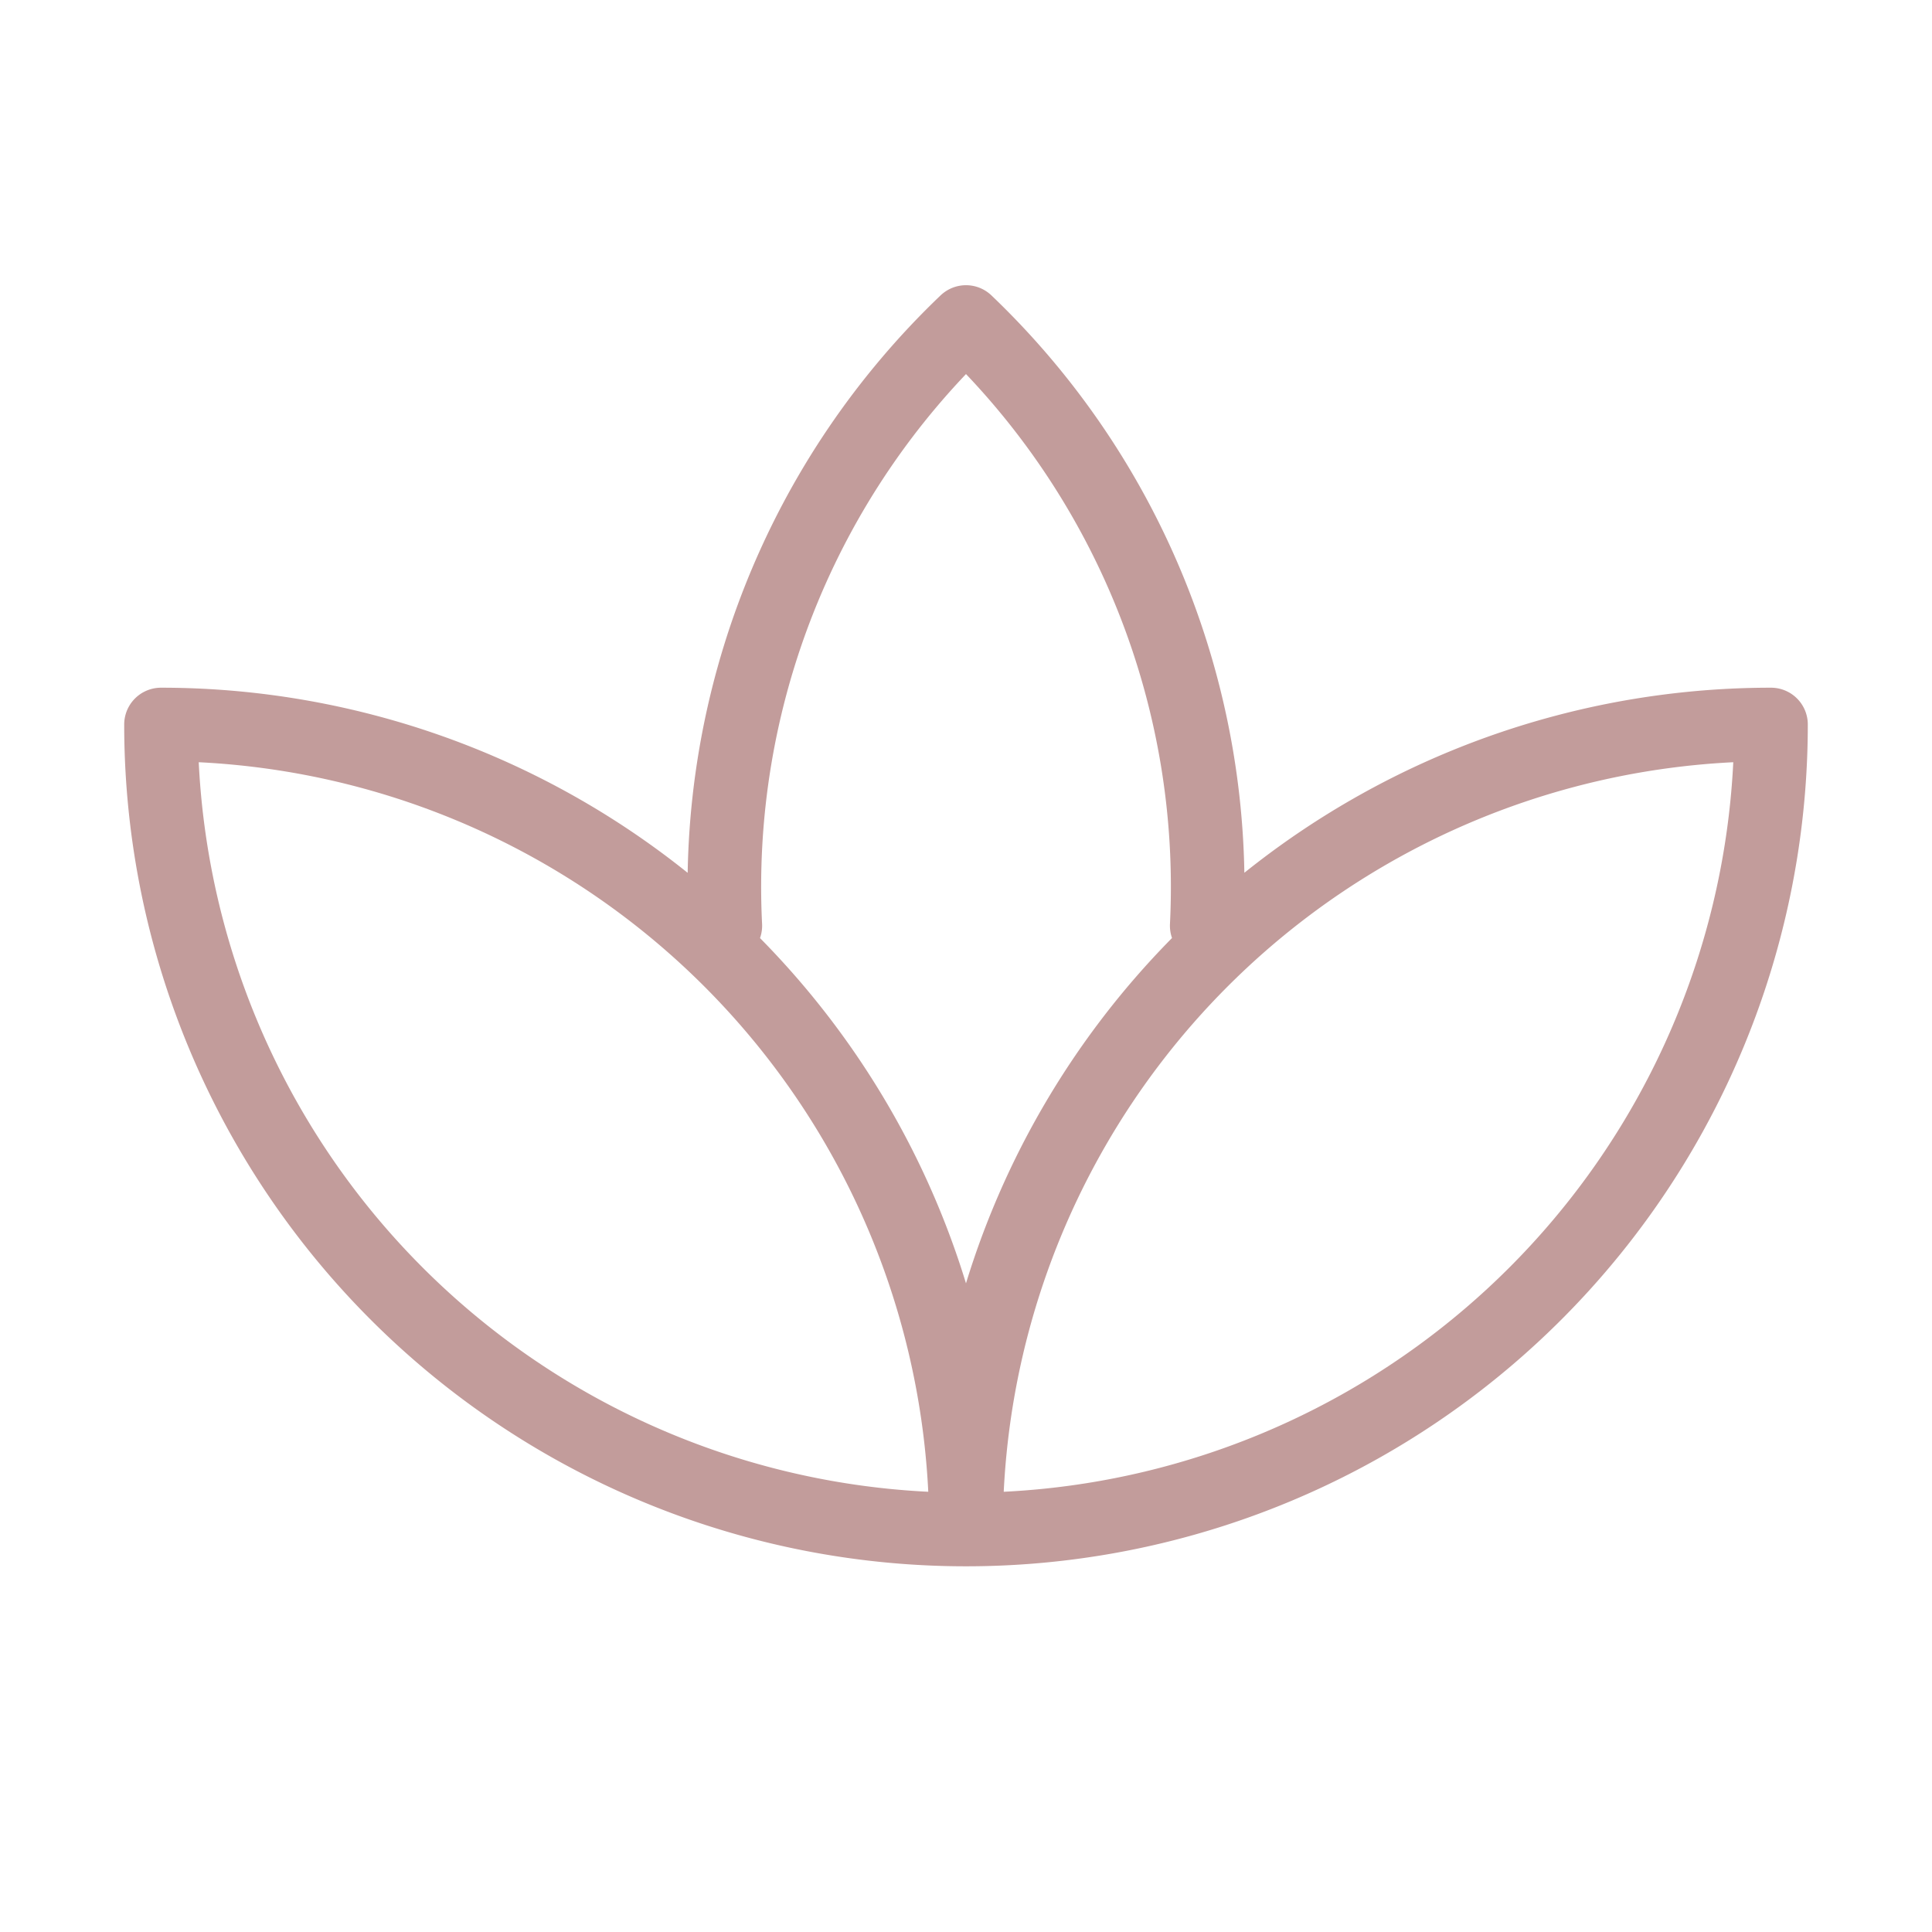 <svg width="42" height="42" fill="none" xmlns="http://www.w3.org/2000/svg"><path d="M3.5 15.75a17.5 17.5 0 1035 0M21 33.25a17.5 17.5 0 0117.5-17.5m-35 0A17.501 17.501 0 0121 33.25M21 7a16.977 16.977 0 015.233 13.125m-10.465 0A16.974 16.974 0 0121 7" stroke="#C29C9B" stroke-width="1.6" stroke-linecap="round" stroke-linejoin="round"/></svg>